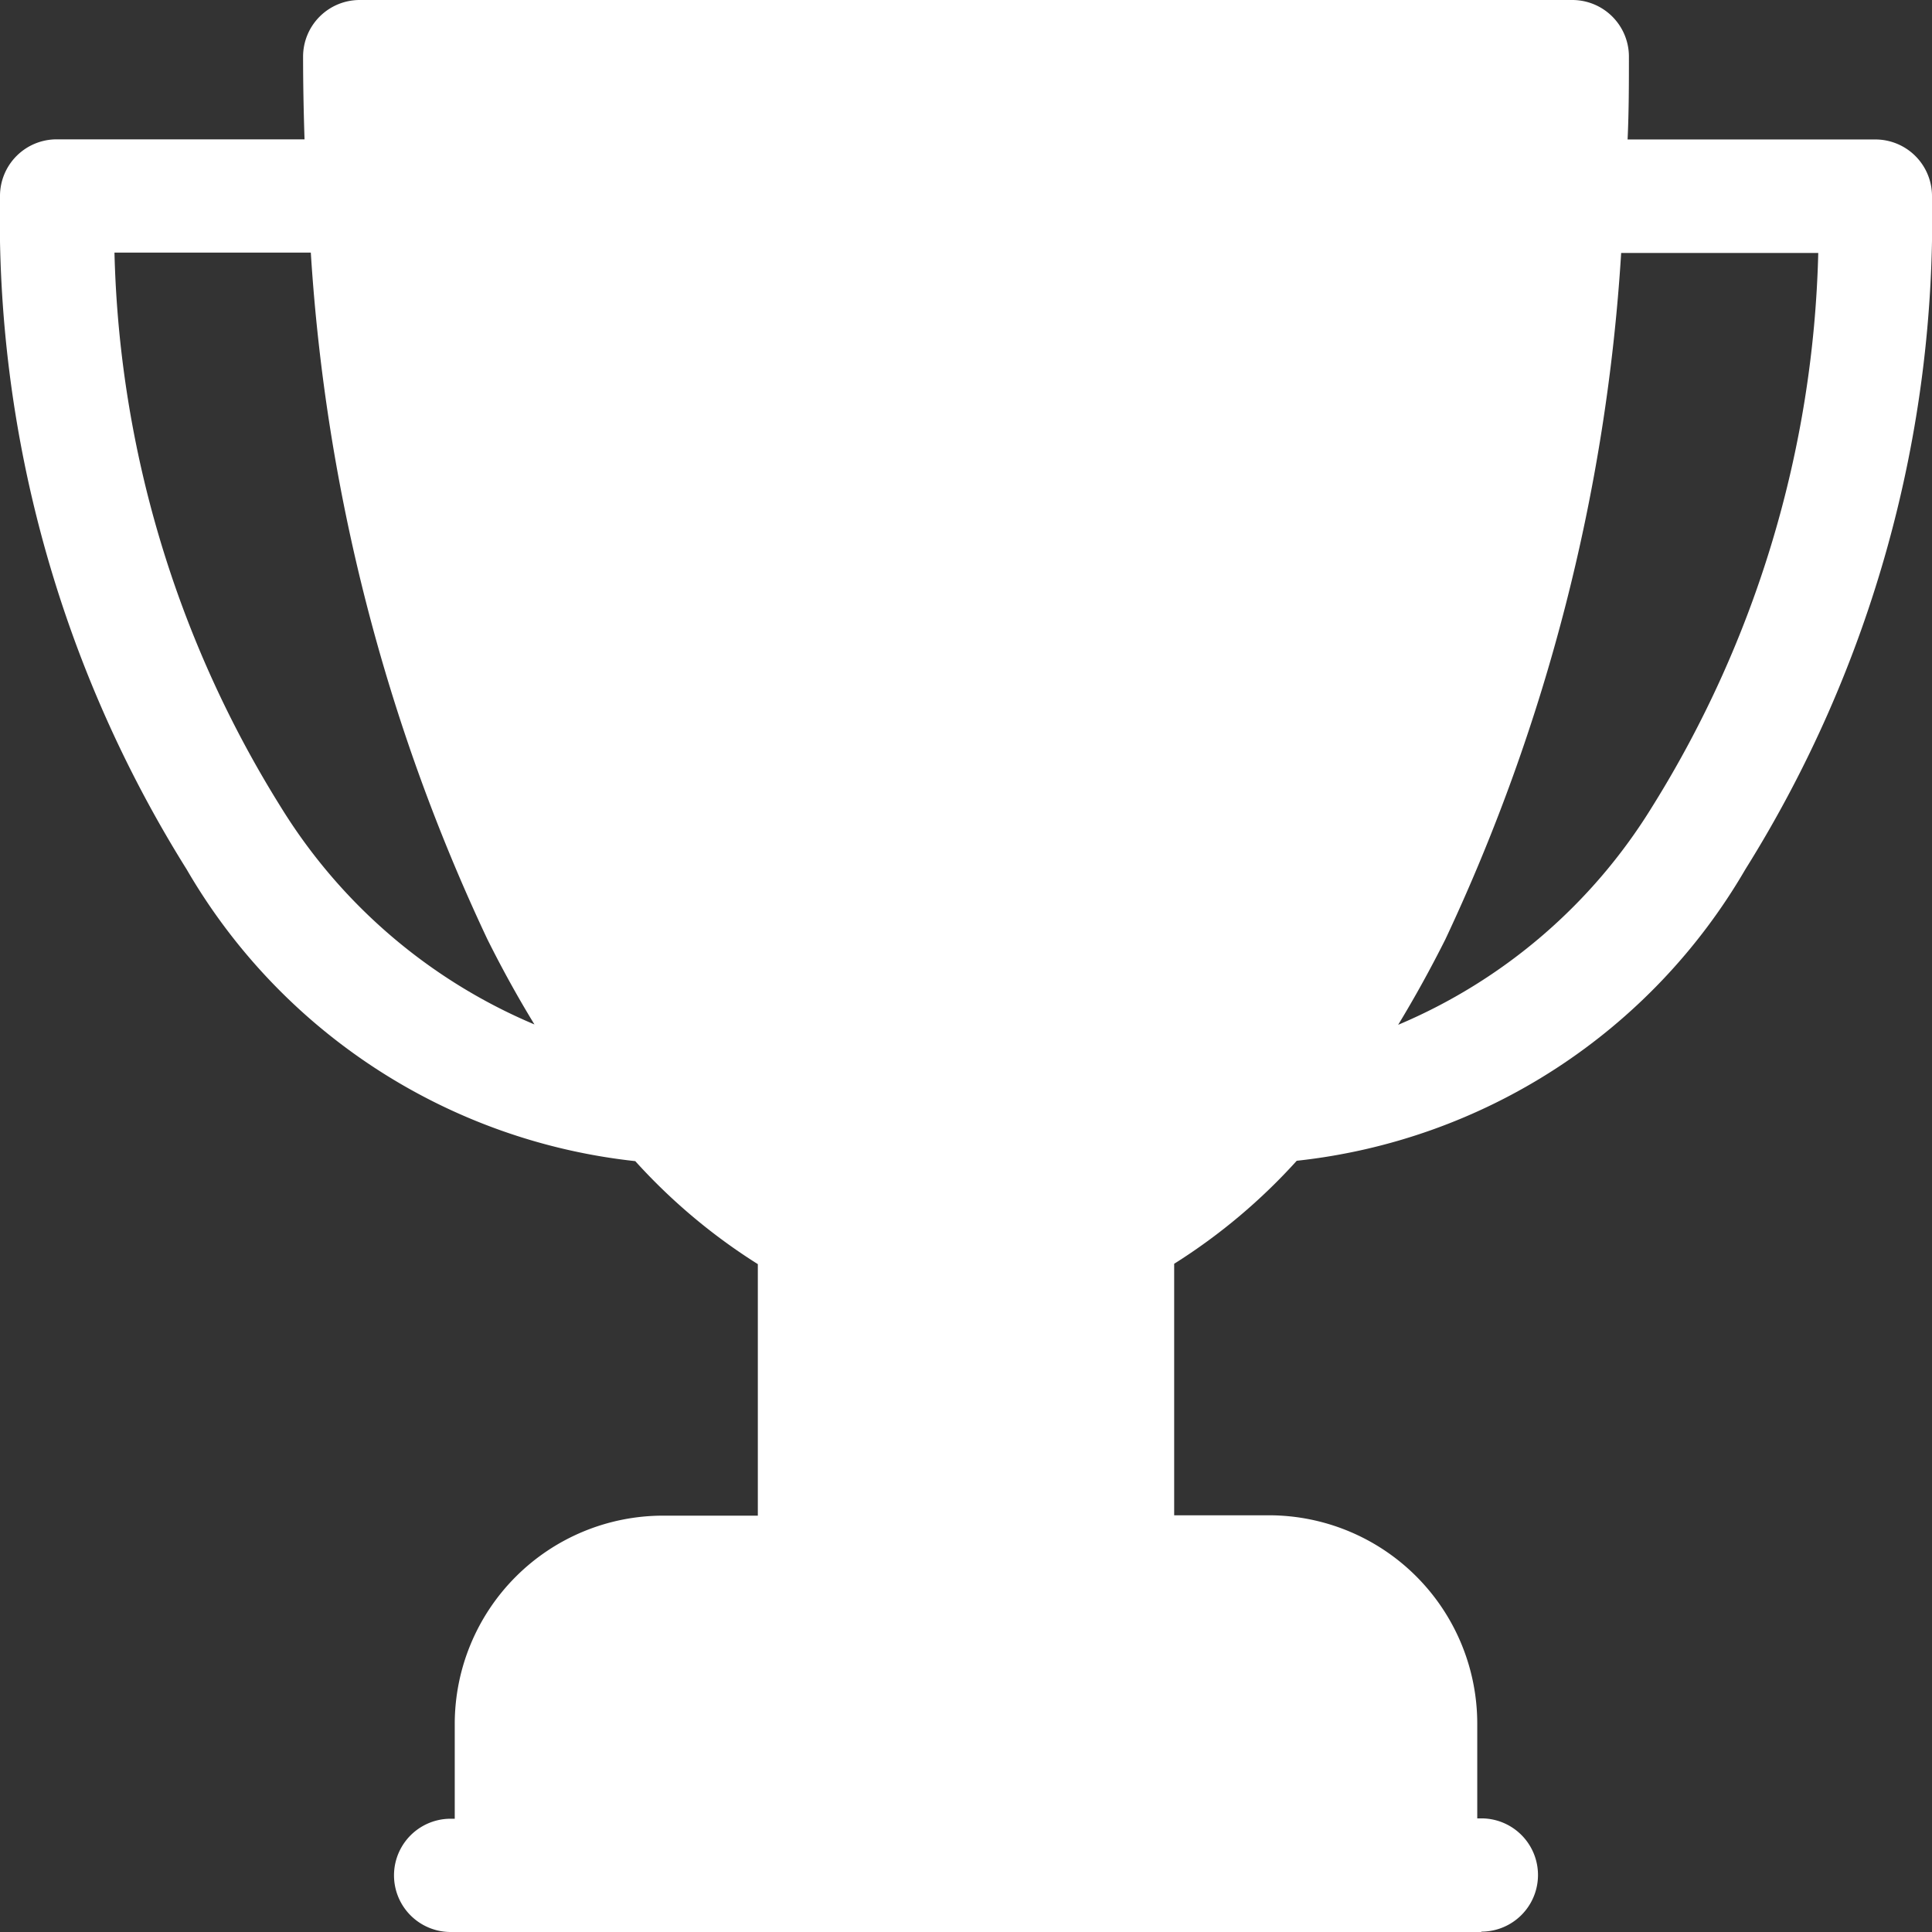 <svg id="cup-bar-white" xmlns="http://www.w3.org/2000/svg" width="16" height="16" viewBox="0 0 16 16">
  <rect x="0" y="0" width="16" height="16" fill="#333333" stroke="none"/>
  <path id="Shape" d="M0,0H16V16H0Z" fill="none"/>
  <g id="cup">
    <path id="Shape-2" data-name="Shape" d="M12.268,16H3.732a.469.469,0,1,1,0-.938h.034v-.786A1.726,1.726,0,0,1,5.49,12.552h.786V10.469a4.846,4.846,0,0,1-1.015-.853A4.906,4.906,0,0,1,1.546,7.2,10.158,10.158,0,0,1,0,1.623a.469.469,0,0,1,.469-.469H2.522C2.514.909,2.51.678,2.51.469A.469.469,0,0,1,2.979,0H13.021a.469.469,0,0,1,.469.469c0,.22,0,.451-.011.686h2.053A.469.469,0,0,1,16,1.623,10.158,10.158,0,0,1,14.454,7.2a4.906,4.906,0,0,1-3.715,2.413,4.846,4.846,0,0,1-1.015.853v2.083h.786a1.726,1.726,0,0,1,1.724,1.724v.786h.034a.469.469,0,0,1,0,.938ZM13.426,2.092h0A15.63,15.63,0,0,1,11.97,7.779c-.121.241-.252.479-.391.708a4.537,4.537,0,0,0,2.1-1.8,9.077,9.077,0,0,0,1.379-4.592H13.426Zm-12.478,0A9.077,9.077,0,0,0,2.326,6.684a4.536,4.536,0,0,0,2.1,1.8c-.143-.234-.274-.473-.391-.708A15.63,15.63,0,0,1,2.574,2.092Z" fill="#fff"/>
  </g>
</svg>

